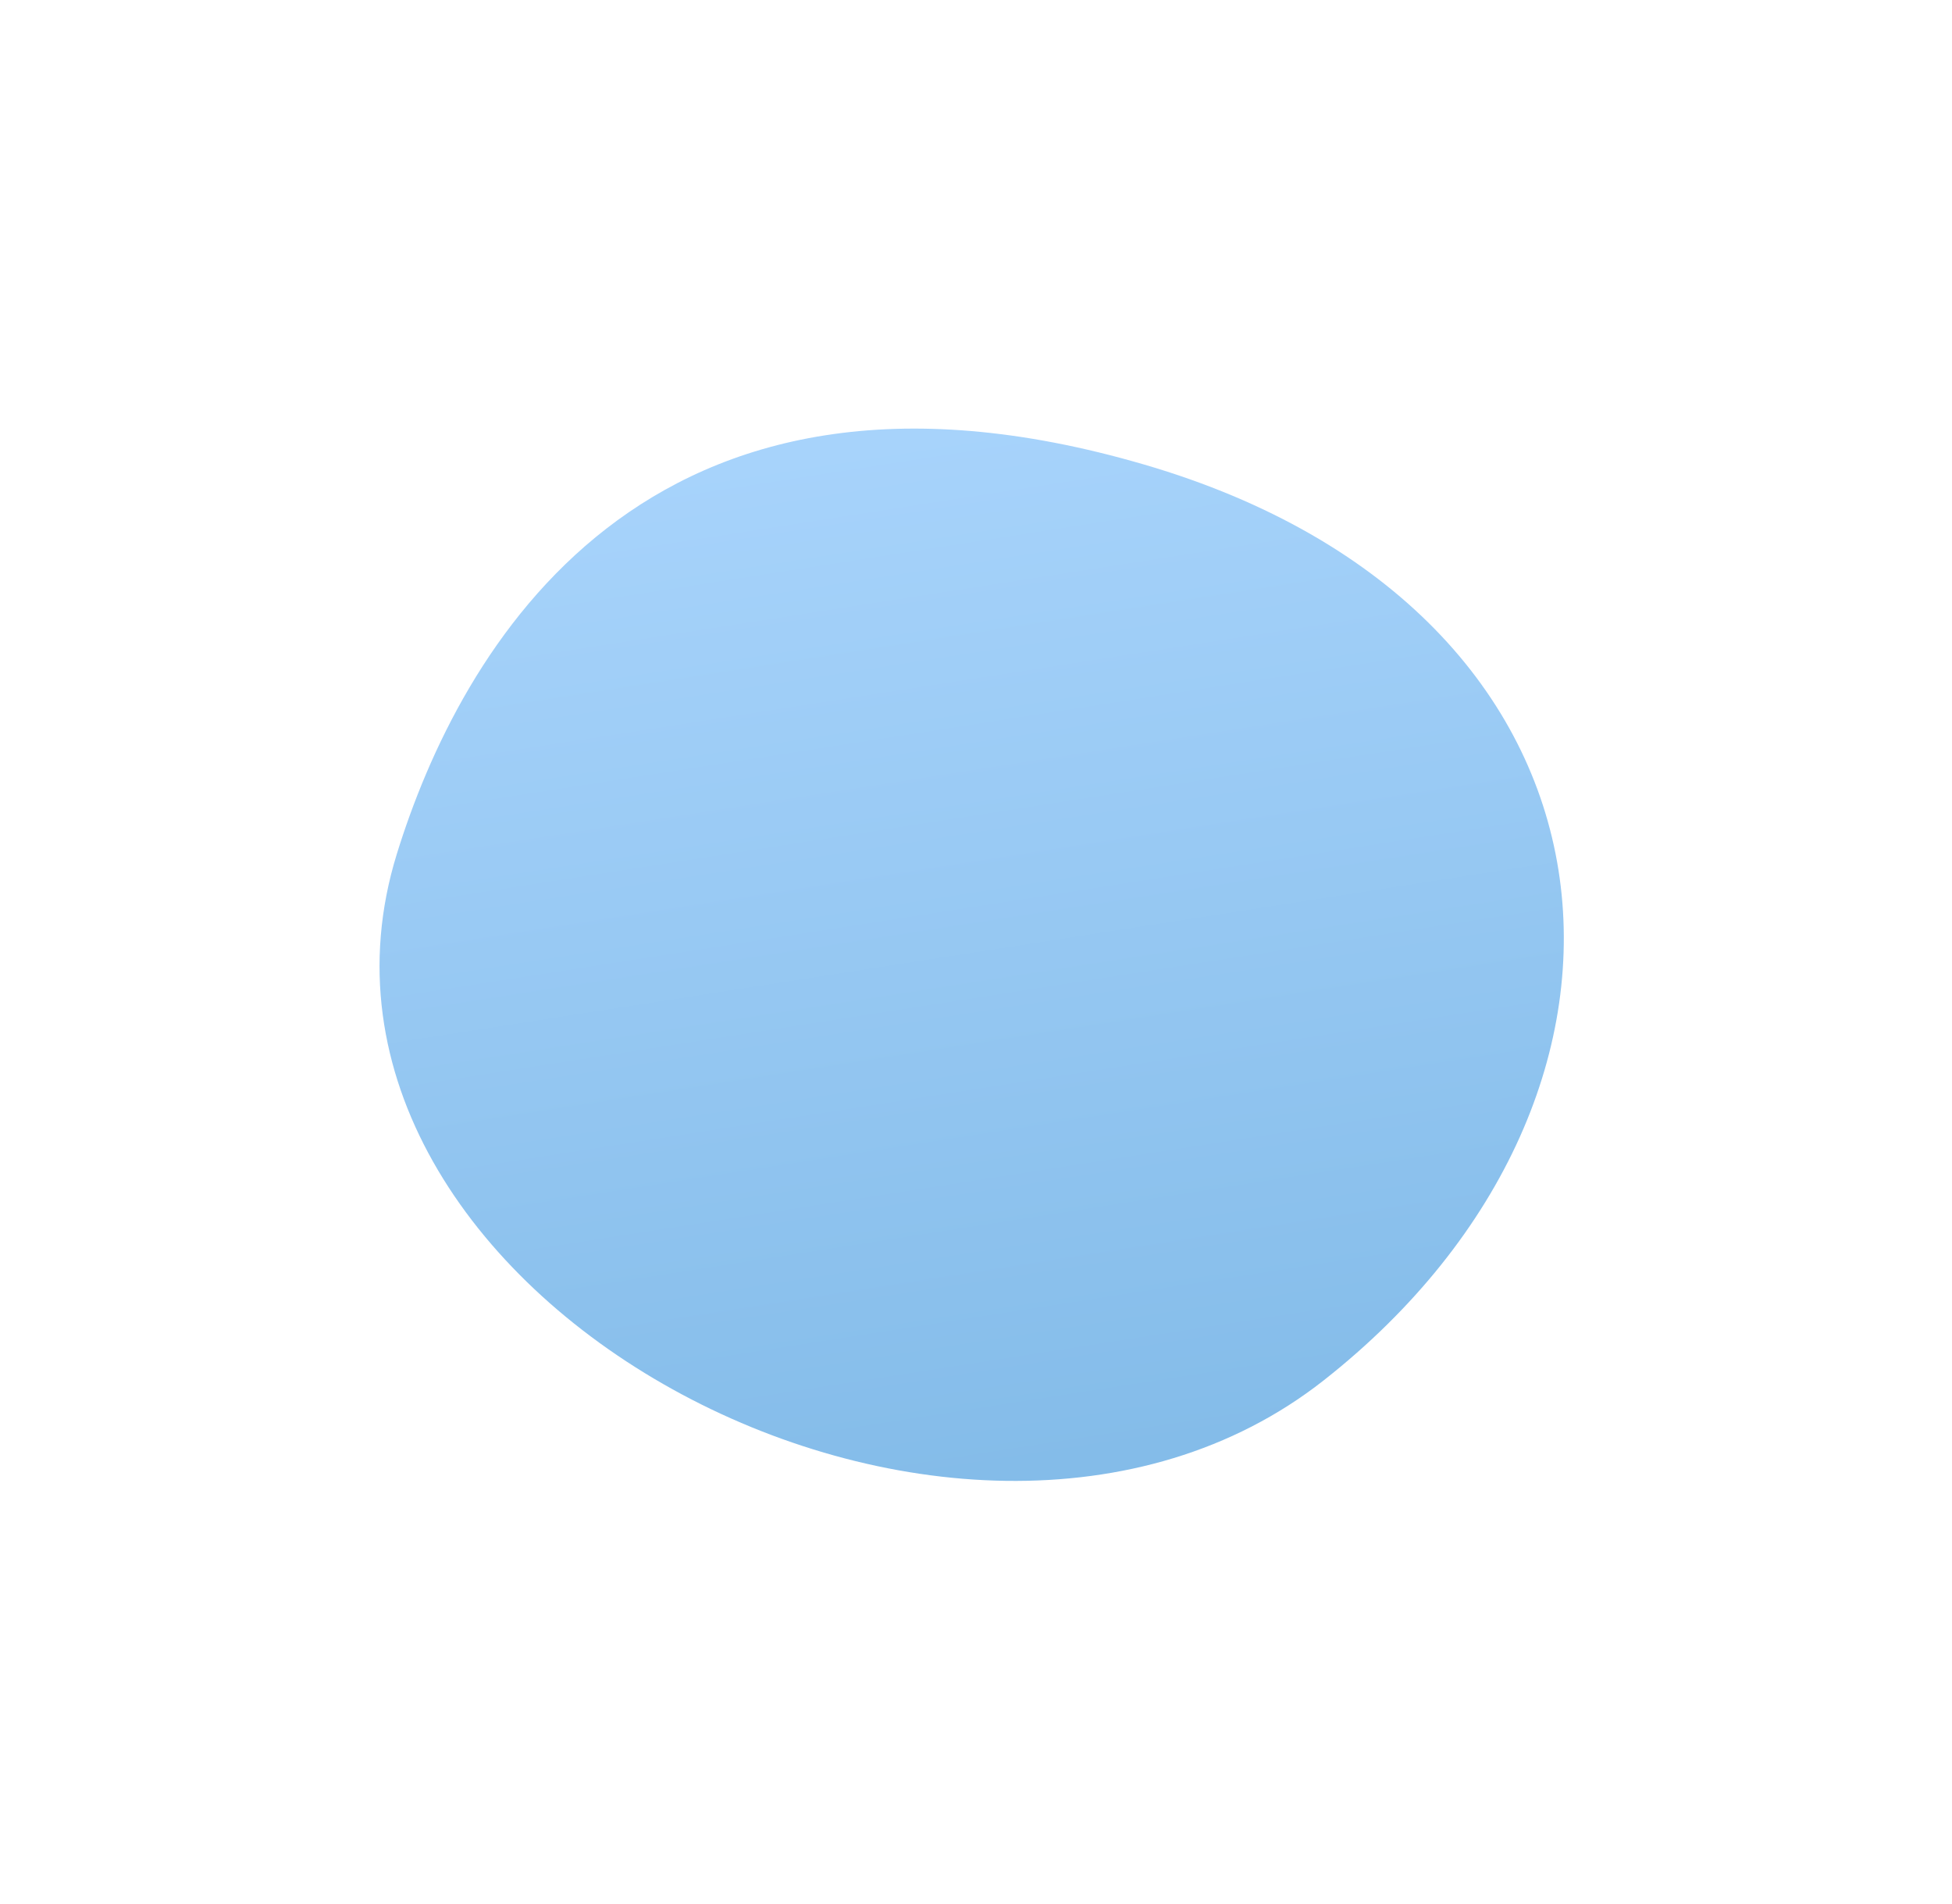 <svg width="202" height="197" viewBox="0 0 202 197" fill="none" xmlns="http://www.w3.org/2000/svg">
<g filter="url(#filter0_d)">
<path fill-rule="evenodd" clip-rule="evenodd" d="M118.425 46.07C170.208 61.203 174.716 111.145 136.977 140.818C99.238 170.49 27.039 131.762 41.056 86.382C47.529 65.422 66.643 30.936 118.425 46.07Z" fill="url(#paint0_linear)"/>
</g>
<defs>
<filter id="filter0_d" x="0" y="0" width="201.459" height="196.857" filterUnits="userSpaceOnUse" color-interpolation-filters="sRGB">
<feFlood flood-opacity="0" result="BackgroundImageFix"/>
<feColorMatrix in="SourceAlpha" type="matrix" values="0 0 0 0 0 0 0 0 0 0 0 0 0 0 0 0 0 0 127 0"/>
<feOffset dy="2"/>
<feGaussianBlur stdDeviation="12"/>
<feColorMatrix type="matrix" values="0 0 0 0 0 0 0 0 0 0 0 0 0 0 0 0 0 0 0.01 0"/>
<feBlend mode="normal" in2="BackgroundImageFix" result="effect1_dropShadow"/>
<feBlend mode="normal" in="SourceGraphic" in2="effect1_dropShadow" result="shape"/>
</filter>
<linearGradient id="paint0_linear" x1="71.069" y1="155.458" x2="54.578" y2="49.448" gradientUnits="userSpaceOnUse">
<stop stop-color="#84BCE9"/>
<stop offset="1" stop-color="#A7D3FB"/>
</linearGradient>
</defs>
</svg>
